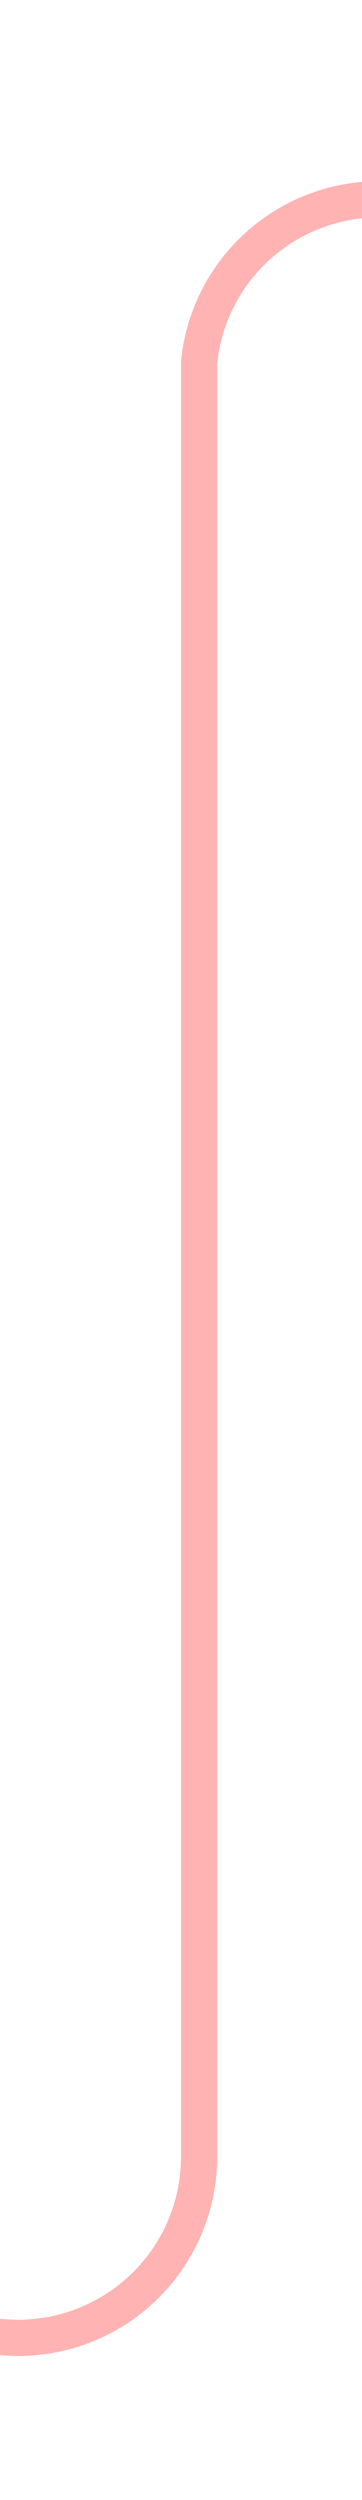 ﻿<?xml version="1.0" encoding="utf-8"?>
<svg version="1.1" xmlns:xlink="http://www.w3.org/1999/xlink" width="10px" height="69px" preserveAspectRatio="xMidYMin meet" viewBox="566 362  8 69" xmlns="http://www.w3.org/2000/svg">
  <path d="M 537 426.5  L 565 426.5  A 5 5 0 0 0 570.5 421.5 L 570.5 372  A 5 5 0 0 1 575.5 367.5 L 589 367.5  " stroke-width="1" stroke="#ff0000" fill="none" stroke-opacity="0.298" />
  <path d="M 588 362  L 588 373  L 589 373  L 589 362  L 588 362  Z " fill-rule="nonzero" fill="#ff0000" stroke="none" fill-opacity="0.298" />
</svg>
